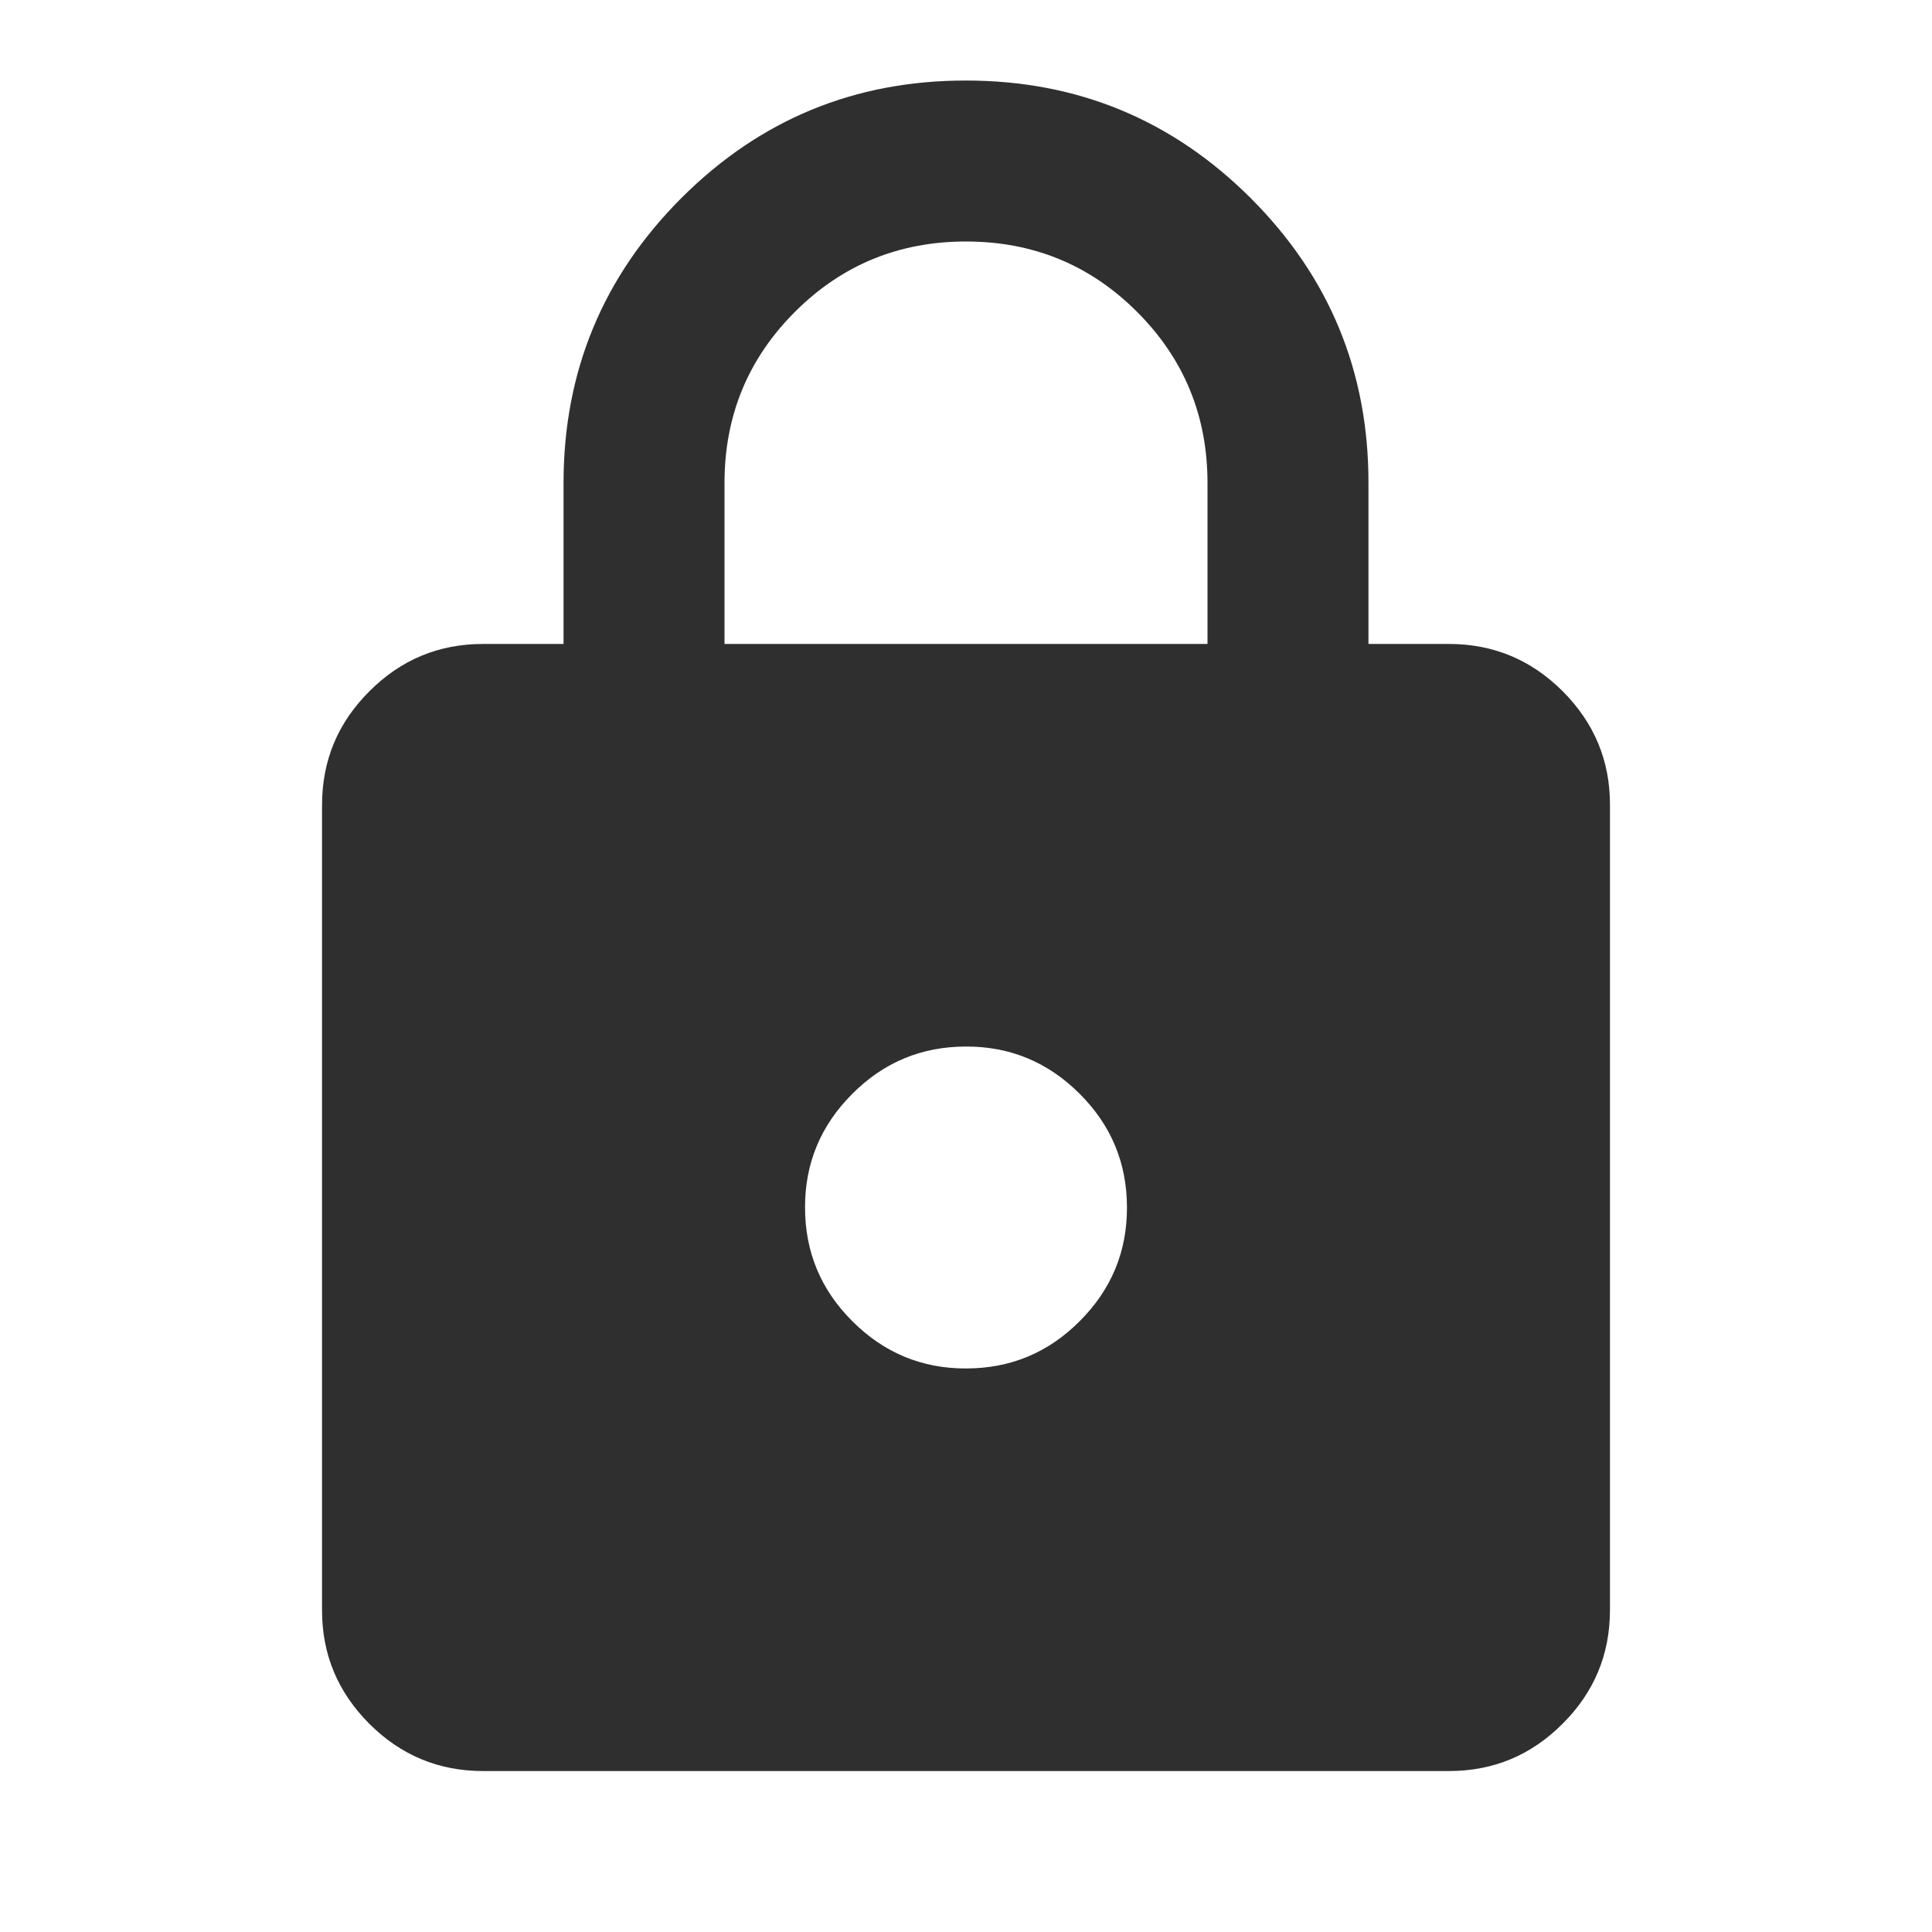 <svg width="16" height="16" viewBox="0 0 16 16" fill="none" xmlns="http://www.w3.org/2000/svg">
<path d="M4 14.667C3.633 14.667 3.319 14.536 3.058 14.275C2.797 14.013 2.666 13.7 2.667 13.333V6.667C2.667 6.3 2.797 5.986 3.059 5.725C3.32 5.463 3.634 5.333 4 5.333H4.667V4C4.667 3.078 4.992 2.292 5.642 1.641C6.292 0.991 7.078 0.666 8 0.667C8.922 0.667 9.708 0.992 10.359 1.642C11.009 2.292 11.334 3.078 11.333 4V5.333H12C12.367 5.333 12.681 5.464 12.942 5.725C13.203 5.987 13.334 6.3 13.333 6.667V13.333C13.333 13.7 13.203 14.014 12.941 14.275C12.68 14.537 12.366 14.667 12 14.667H4ZM8 11.333C8.367 11.333 8.681 11.203 8.942 10.941C9.203 10.68 9.334 10.366 9.333 10C9.333 9.633 9.203 9.319 8.941 9.058C8.68 8.797 8.366 8.666 8 8.667C7.633 8.667 7.319 8.797 7.058 9.059C6.797 9.32 6.666 9.634 6.667 10C6.667 10.367 6.797 10.681 7.059 10.942C7.32 11.203 7.634 11.334 8 11.333ZM6 5.333H10V4C10 3.444 9.806 2.972 9.417 2.583C9.028 2.194 8.556 2 8 2C7.444 2 6.972 2.194 6.583 2.583C6.194 2.972 6 3.444 6 4V5.333Z" fill="#2F2F2F"/>
</svg>
